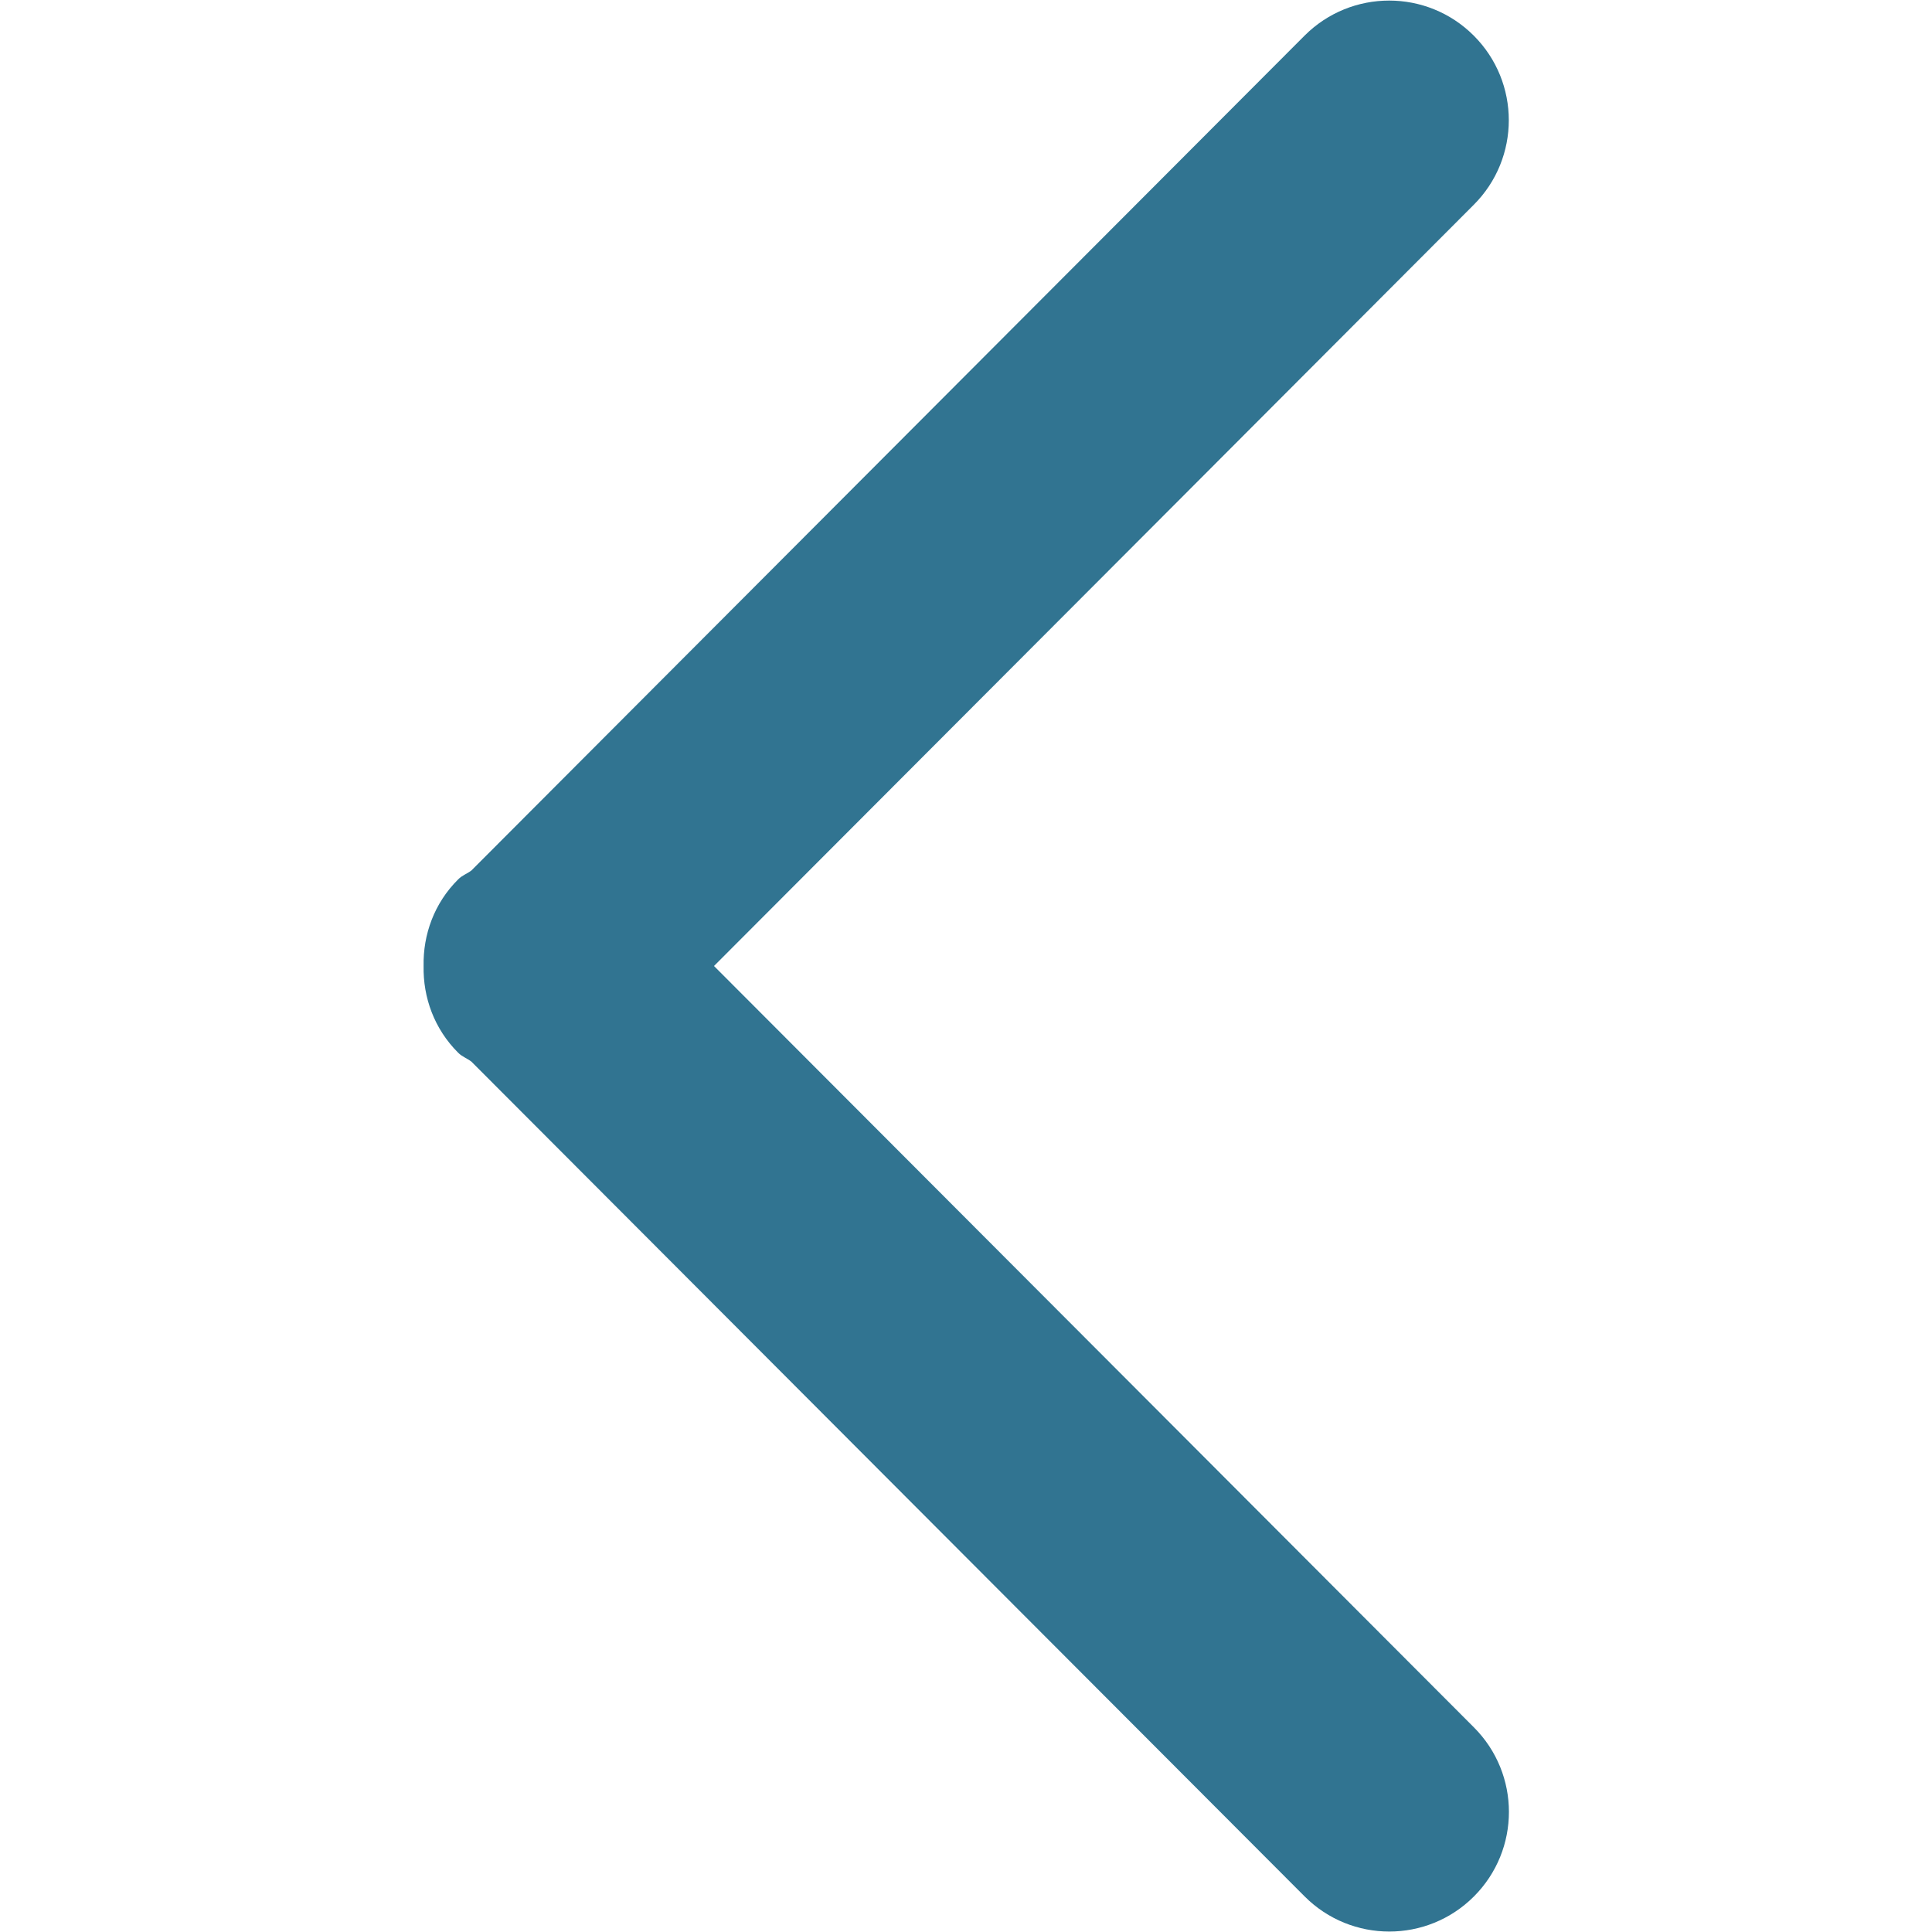 <?xml version="1.0" encoding="utf-8"?>
<!-- Generator: Adobe Illustrator 17.0.1, SVG Export Plug-In . SVG Version: 6.00 Build 0)  -->
<!DOCTYPE svg PUBLIC "-//W3C//DTD SVG 1.1//EN" "http://www.w3.org/Graphics/SVG/1.1/DTD/svg11.dtd">
<svg version="1.1" id="Layer_1" xmlns="http://www.w3.org/2000/svg" xmlns:xlink="http://www.w3.org/1999/xlink" x="0px" y="0px"
	 width="16px" height="16px" viewBox="0 0 16 16" enable-background="new 0 0 16 16" xml:space="preserve">
<g>
	<path fill="#317491" d="M5.913,8l6.292-6.304c0.387-0.387,0.387-1.014,0-1.401s-1.014-0.387-1.401,0l-6.9,6.914
		c-0.035,0.027-0.077,0.04-0.109,0.073C3.596,7.479,3.503,7.74,3.508,8C3.503,8.26,3.596,8.521,3.795,8.719
		c0.032,0.032,0.074,0.046,0.109,0.073l6.901,6.914c0.387,0.387,1.014,0.387,1.401,0c0.387-0.387,0.387-1.014,0-1.401L5.913,8z"/>
</g>
</svg>

